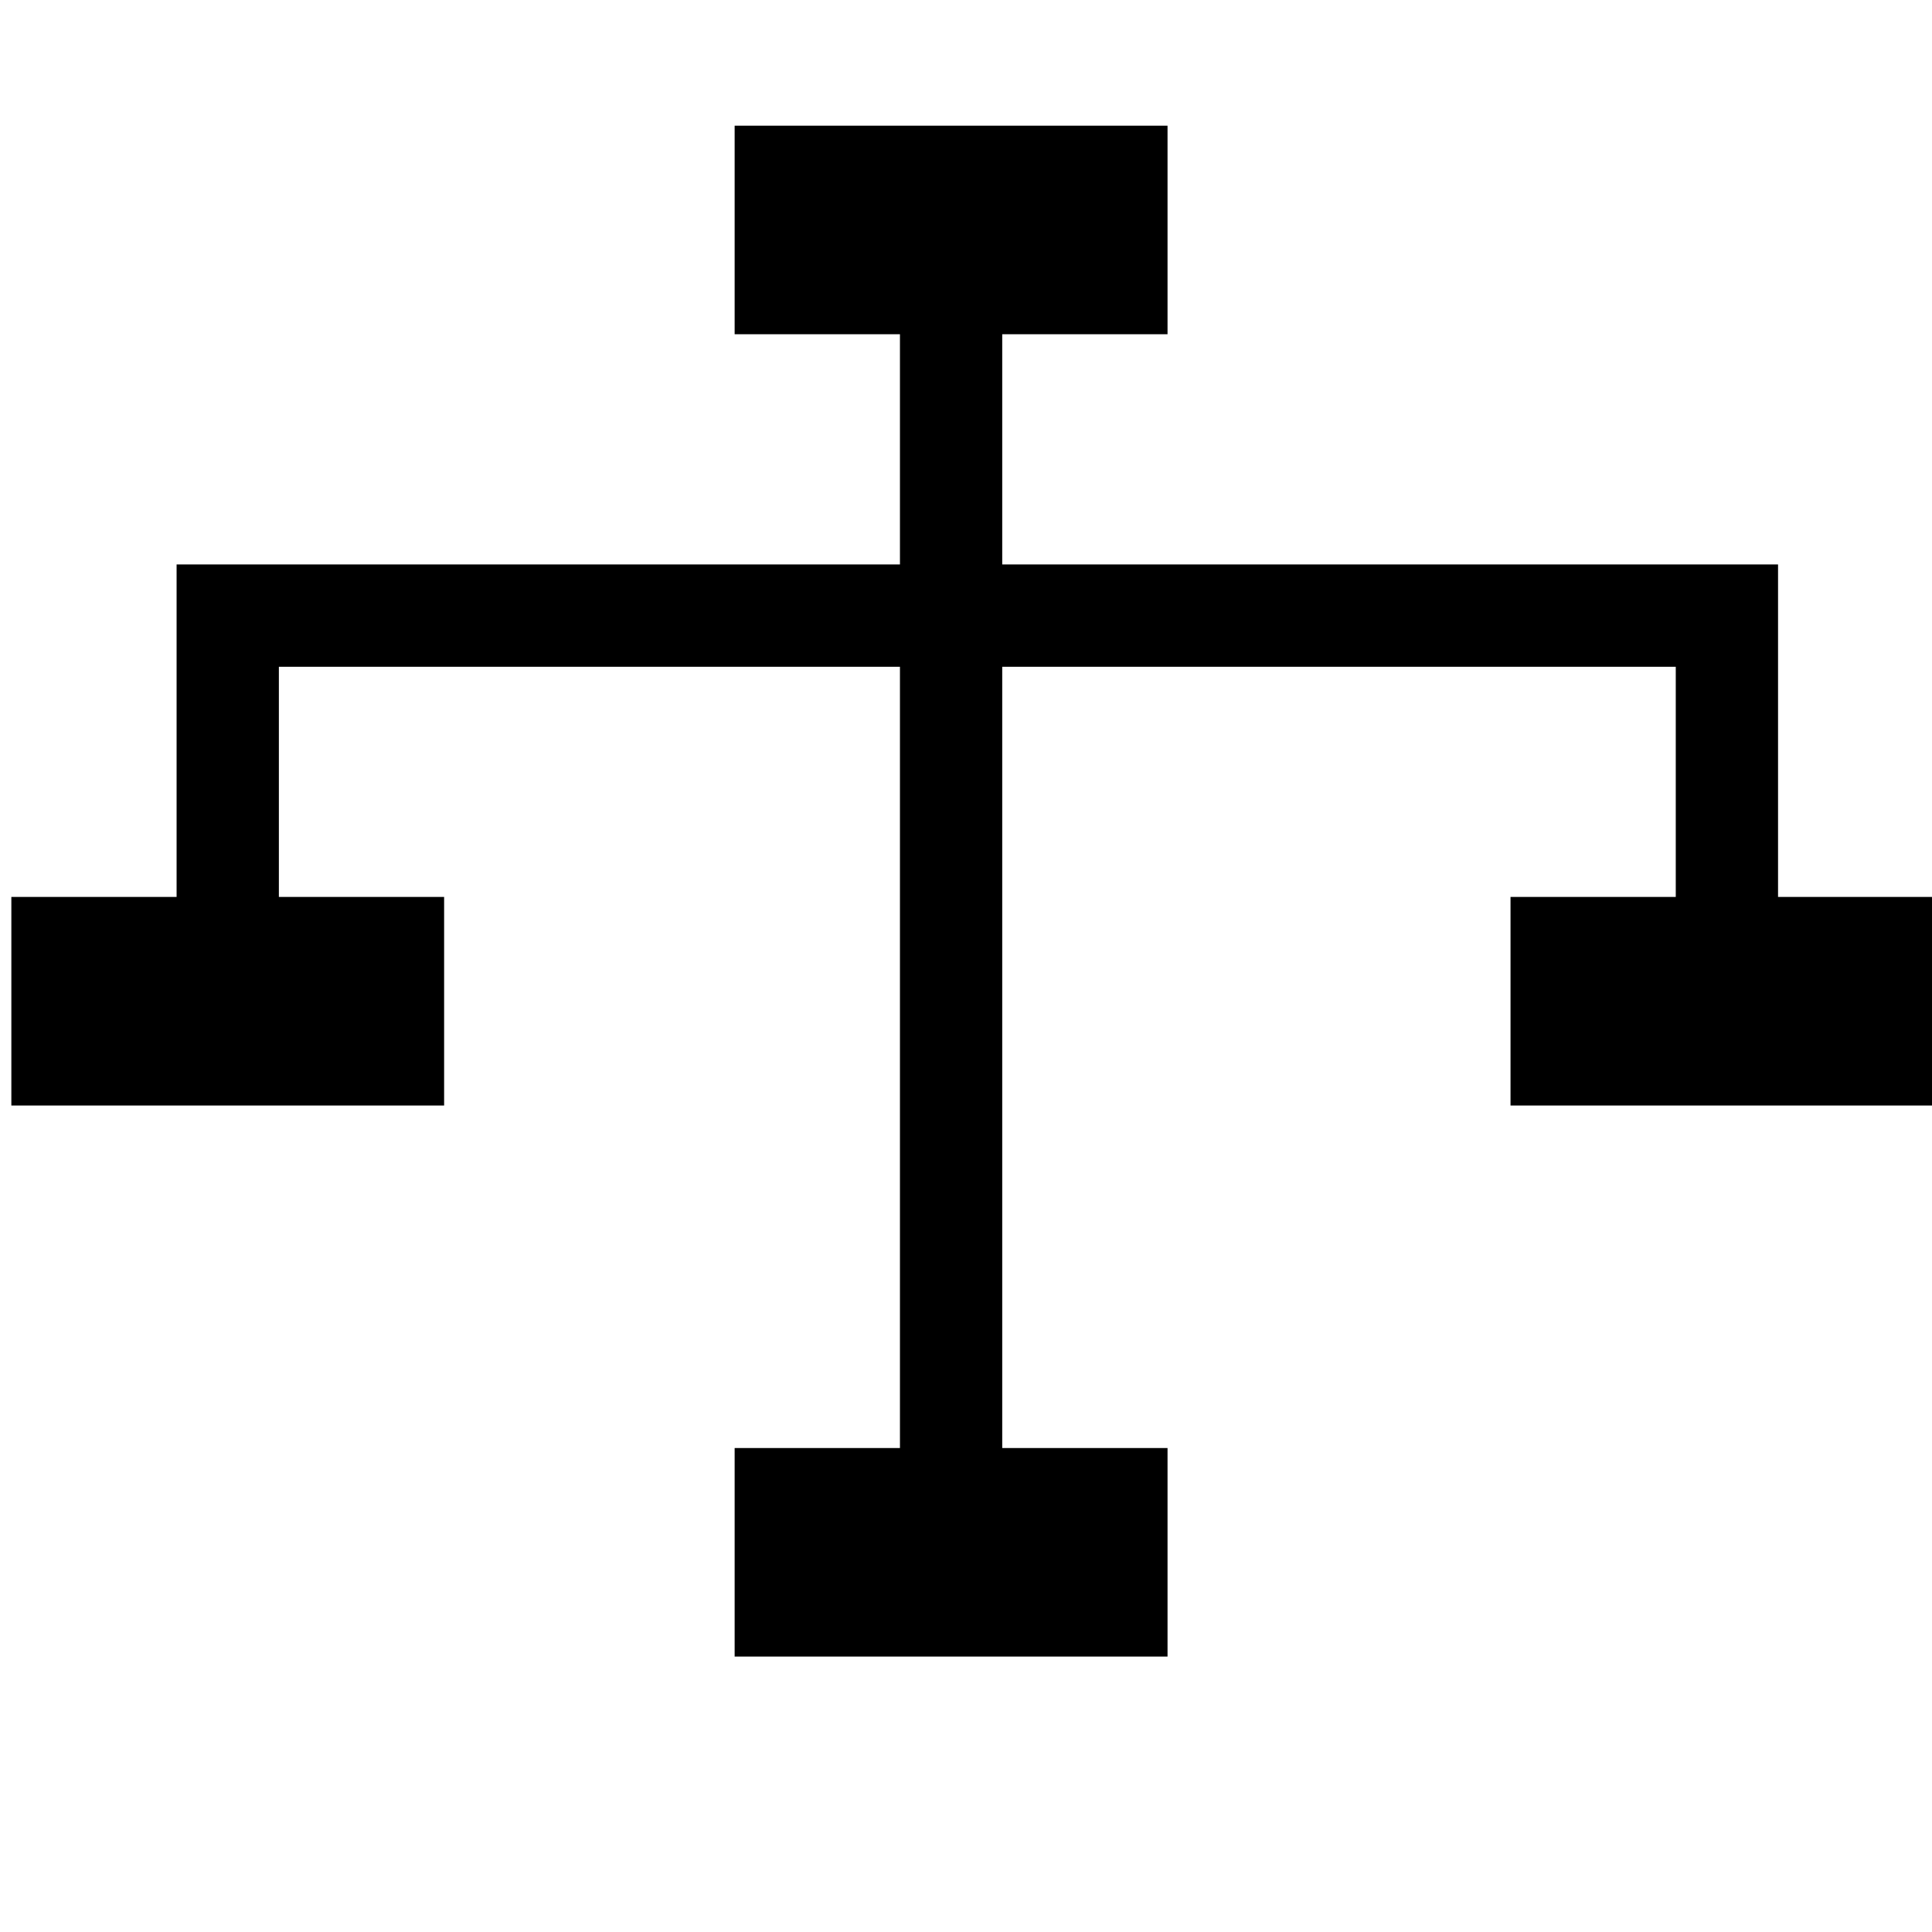 <?xml version="1.0" encoding="utf-8"?>
<!-- Generated by IcoMoon.io -->
<!DOCTYPE svg PUBLIC "-//W3C//DTD SVG 1.1//EN" "http://www.w3.org/Graphics/SVG/1.1/DTD/svg11.dtd">
<svg version="1.1" xmlns="http://www.w3.org/2000/svg" xmlns:xlink="http://www.w3.org/1999/xlink" width="32" height="32" viewBox="0 0 32 32">
<path d="M32.188 14.856v3.455h-7.169v-3.455h2.737v-3.812h-11.156v12.94h2.738v3.454h-7.17v-3.454h2.738v-12.94h-10.287v3.812h2.737v3.455h-7.168v-3.455h2.737v-5.507h11.981v-3.813h-2.738v-3.454h7.17v3.454h-2.738v3.813h12.85v5.507z"></path>
</svg>
